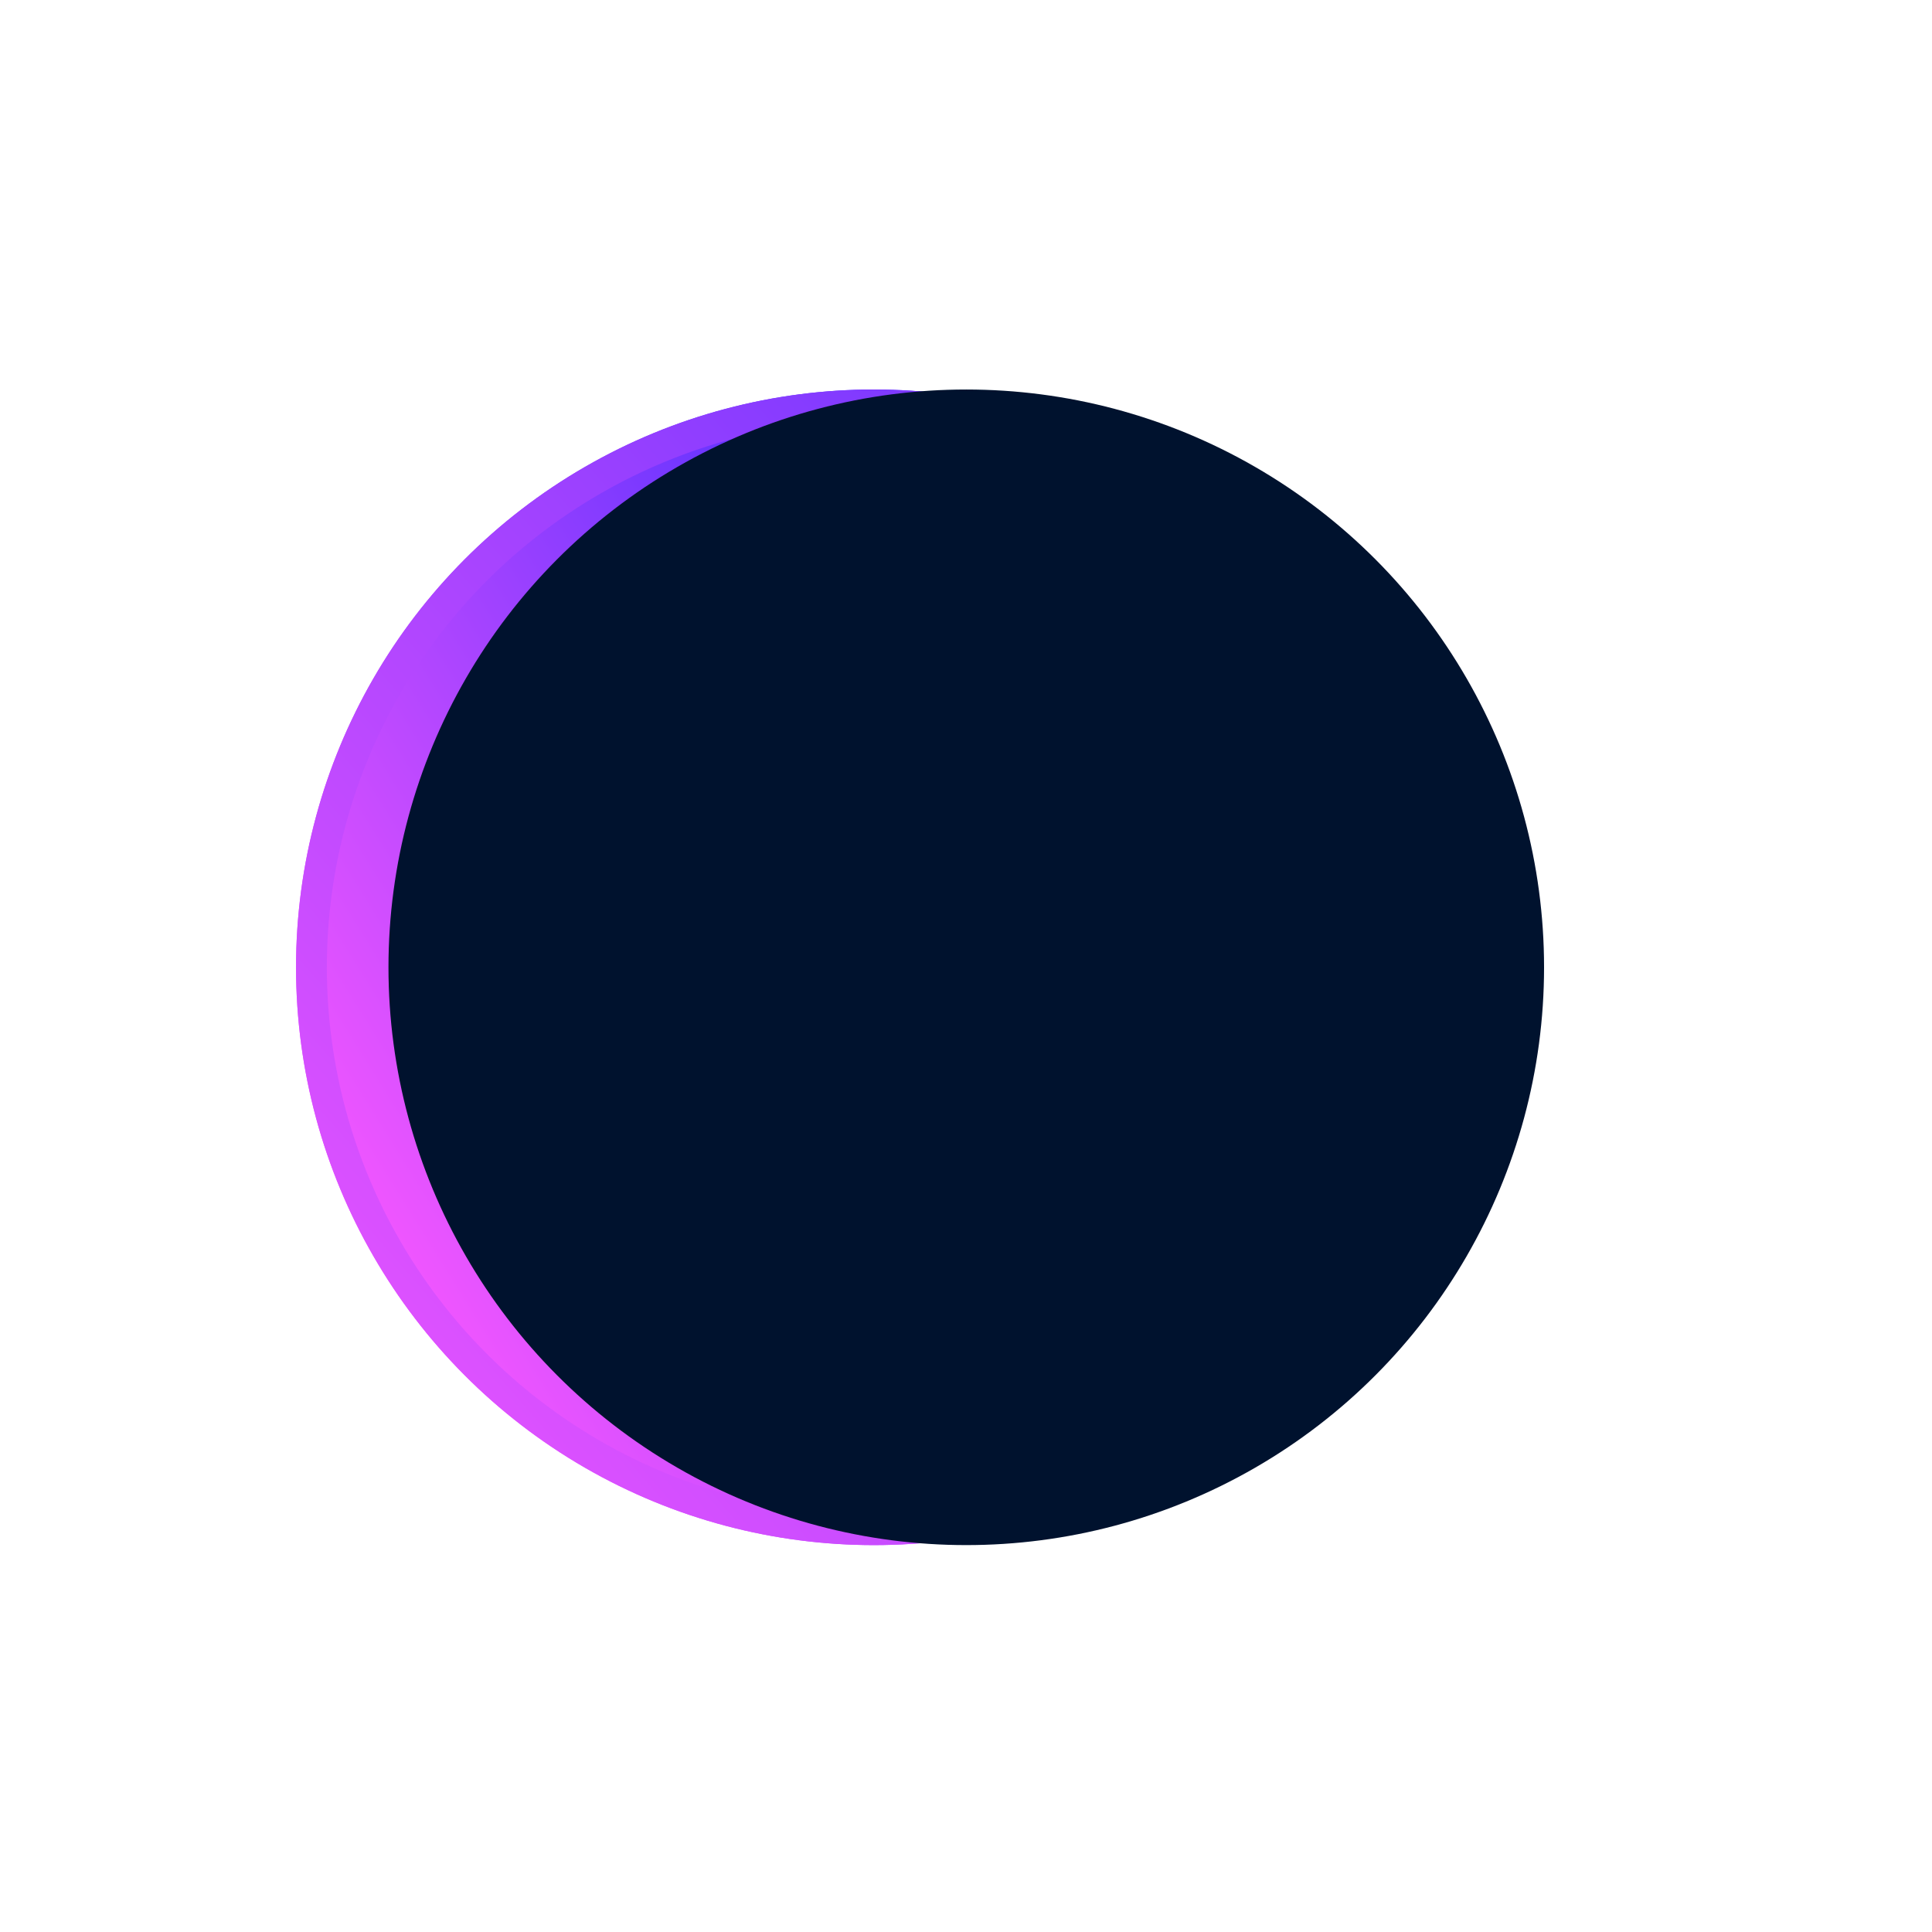 <svg width="248" height="248" viewBox="0 0 248 248" fill="none" xmlns="http://www.w3.org/2000/svg">
<g filter="url(#filter0_f)">
<circle cx="112.168" cy="124.168" r="74.168" fill="url(#paint0_linear)"/>
<circle cx="112.168" cy="124.168" r="72.19" stroke="url(#paint1_linear)" stroke-width="3.956"/>
</g>
<g filter="url(#filter1_f)">
<circle cx="124.034" cy="124.168" r="74.168" fill="#00122E"/>
</g>
<defs>
<filter id="filter0_f" x="28.111" y="40.111" width="168.113" height="168.113" filterUnits="userSpaceOnUse" color-interpolation-filters="sRGB">
<feFlood flood-opacity="0" result="BackgroundImageFix"/>
<feBlend mode="normal" in="SourceGraphic" in2="BackgroundImageFix" result="shape"/>
<feGaussianBlur stdDeviation="4.945" result="effect1_foregroundBlur"/>
</filter>
<filter id="filter1_f" x="0.422" y="0.555" width="247.226" height="247.226" filterUnits="userSpaceOnUse" color-interpolation-filters="sRGB">
<feFlood flood-opacity="0" result="BackgroundImageFix"/>
<feBlend mode="normal" in="SourceGraphic" in2="BackgroundImageFix" result="shape"/>
<feGaussianBlur stdDeviation="24.723" result="effect1_foregroundBlur"/>
</filter>
<linearGradient id="paint0_linear" x1="190.867" y1="74.939" x2="12.364" y2="186.143" gradientUnits="userSpaceOnUse">
<stop stop-color="#001AFF"/>
<stop offset="0.819" stop-color="#FC59FF"/>
</linearGradient>
<linearGradient id="paint1_linear" x1="22.425" y1="198.335" x2="276.078" y2="-24.168" gradientUnits="userSpaceOnUse">
<stop stop-color="#FC59FF"/>
<stop offset="1" stop-color="#001AFF"/>
</linearGradient>
</defs>
</svg>
